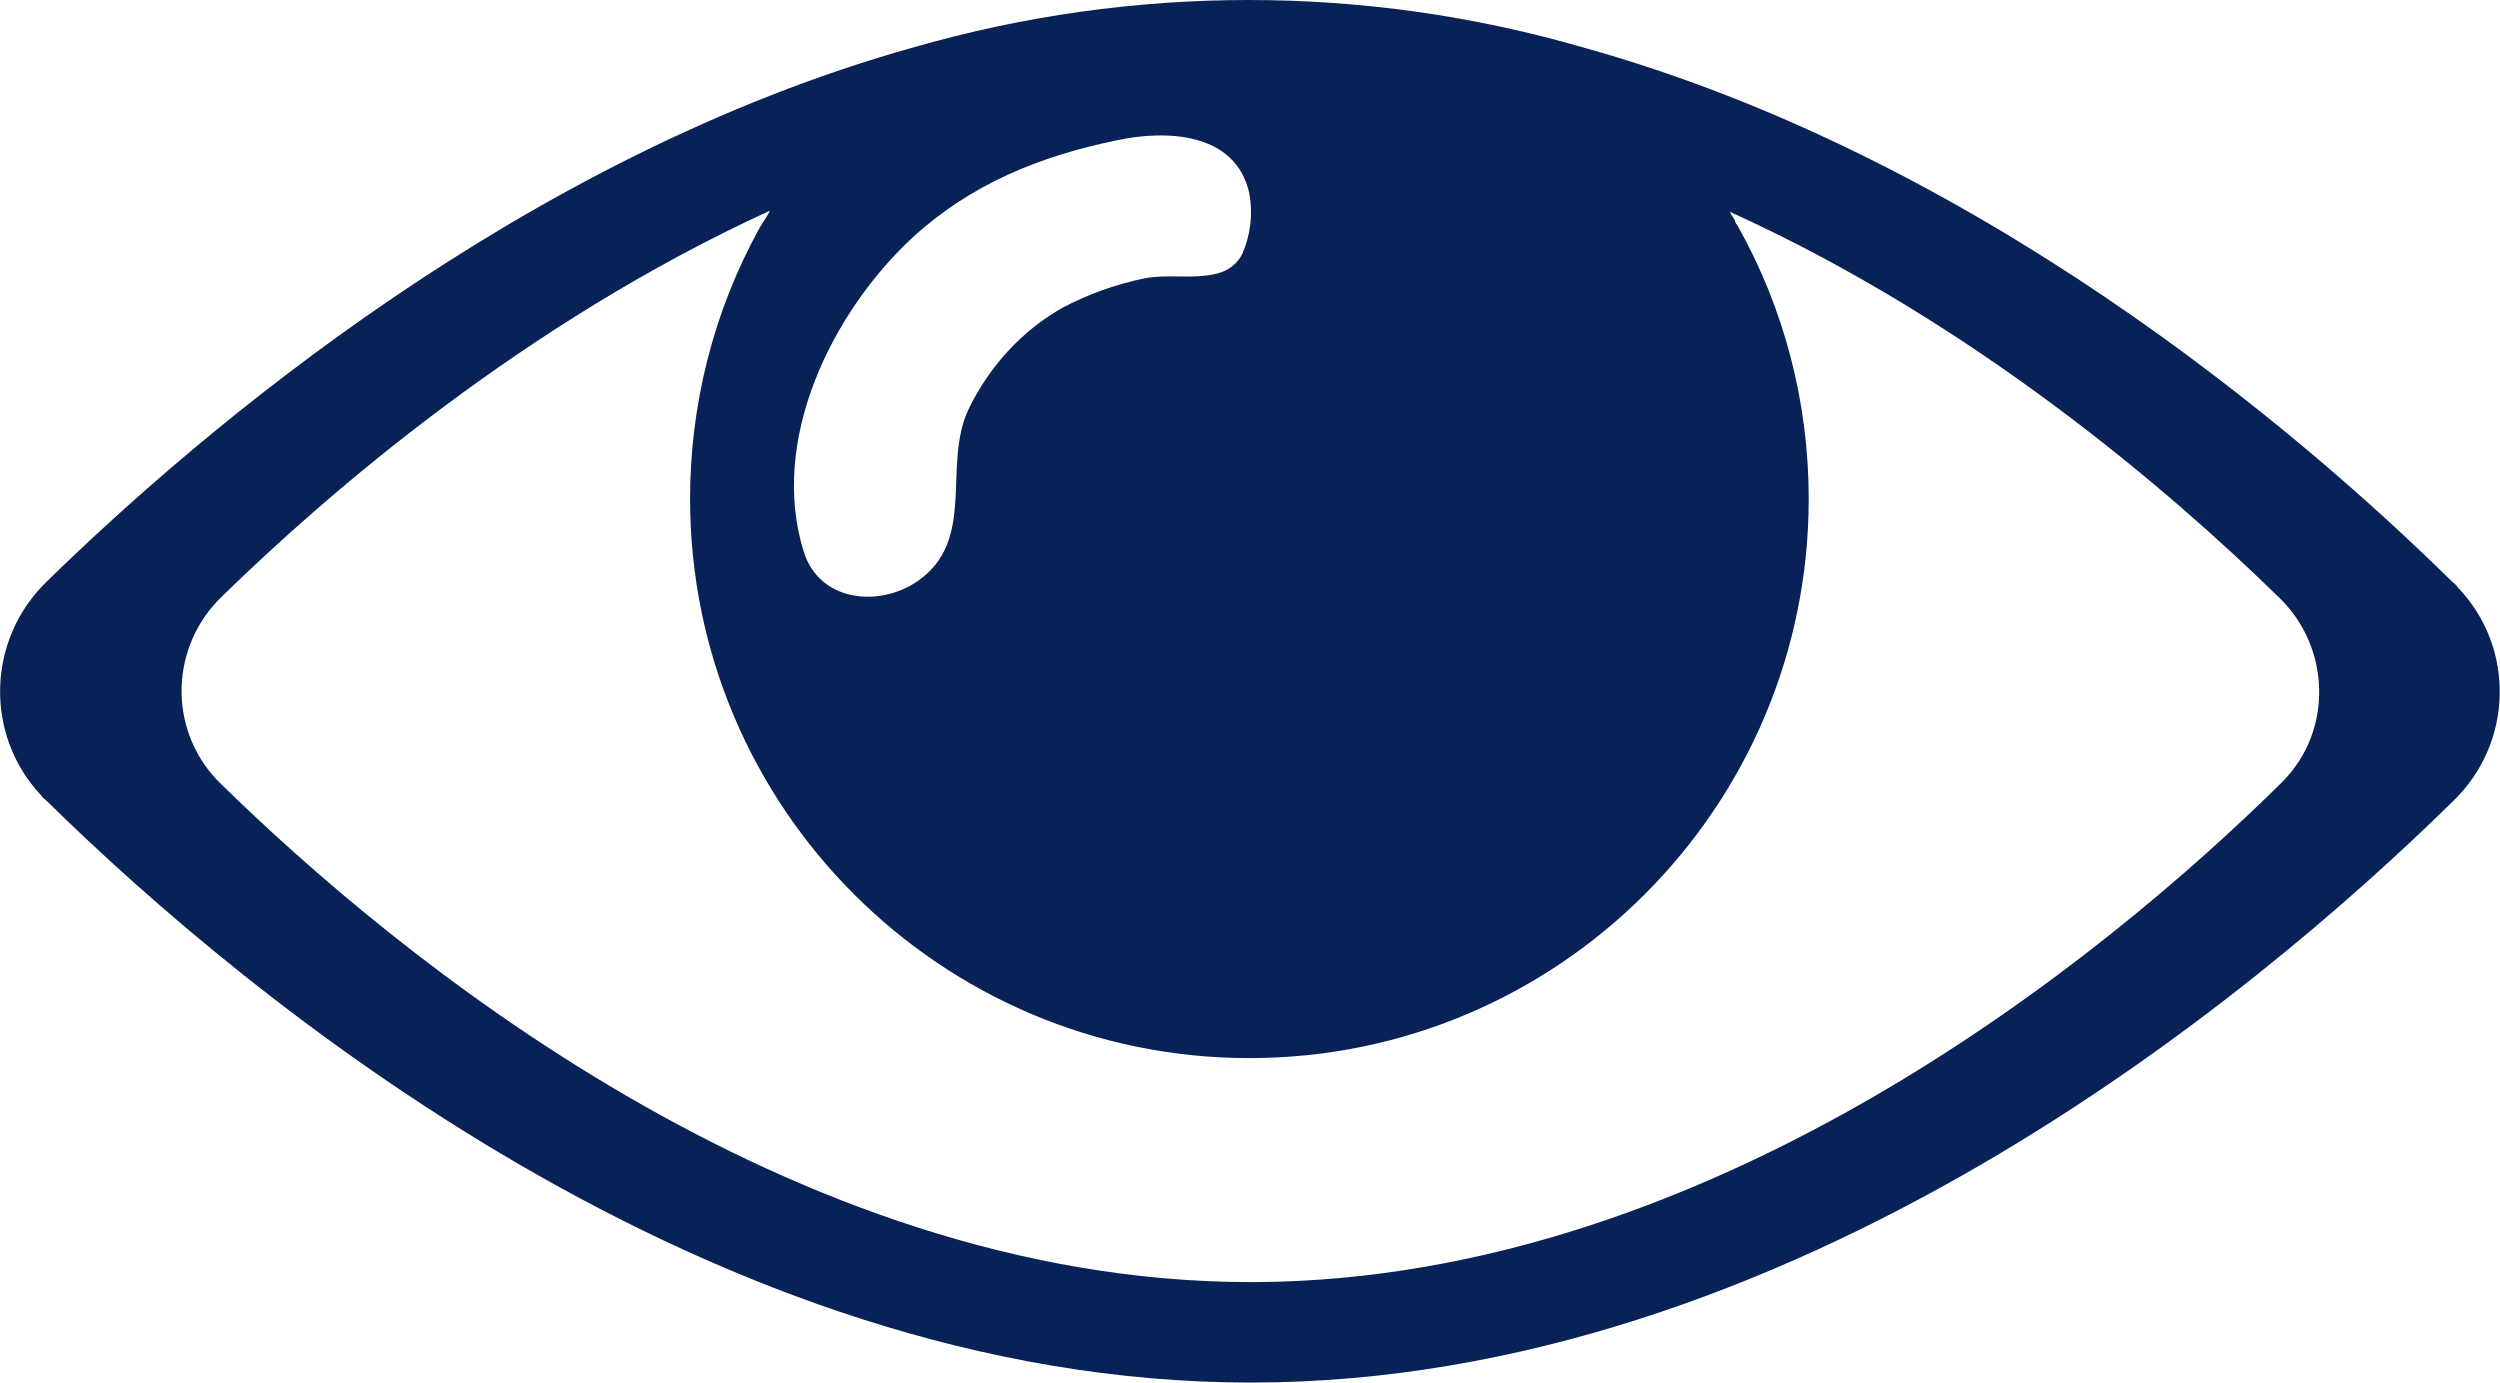 <?xml version="1.0" encoding="utf-8"?>
<!-- Generator: Adobe Illustrator 22.0.0, SVG Export Plug-In . SVG Version: 6.00 Build 0)  -->
<svg version="1.1" id="Layer_1" xmlns="http://www.w3.org/2000/svg" xmlns:xlink="http://www.w3.org/1999/xlink" x="0px" y="0px"
	 viewBox="0 0 206.5 114.2" style="enable-background:new 0 0 206.5 114.2;" xml:space="preserve">
<style type="text/css">
	.st0{fill:#082157;}
	.st1{fill:none;stroke:#000000;stroke-width:10;stroke-miterlimit:10;}
</style>
<path class="st0" d="M203,48.5c-0.1-0.2-0.3-0.3-0.5-0.5c-12.9-12.7-39.4-35.1-71.8-44.1c-18-5.2-37.1-5.2-55.2,0
	C43.3,12.9,16.8,35.4,3.9,48c-5,4.8-5.2,12.7-0.5,17.7c0.1,0.2,0.3,0.3,0.5,0.5c16.4,16.1,54.7,48,99.4,48s82.9-31.9,99.3-48
	C207.6,61.4,207.8,53.5,203,48.5z M75.4,19.6c4.8-4.4,10.5-6.7,16.8-8c4.1-0.9,9.9-0.7,11,4.4c0.3,1.7,0.1,3.4-0.6,5
	c-0.4,0.8-1.2,1.4-2.1,1.6c-2,0.5-4,0-6,0.4c-2.4,0.5-4.6,1.3-6.7,2.4c-3.4,1.9-6.1,4.9-7.8,8.4c-2.2,4.7,0.7,10.8-4.2,14.2
	c-3.2,2.2-8.1,1.7-9.4-2.4C63.5,36.4,68.7,25.8,75.4,19.6z M188.6,64.5c-0.1,0.1-0.2,0.2-0.3,0.3c-14,13.8-46.6,40.9-84.6,41.1h-0.4
	c-38.2,0-70.9-27.3-85-41.1c-4.3-4.1-4.4-10.9-0.3-15.2c0.1-0.1,0.2-0.2,0.3-0.3c8.8-8.6,25-22.6,45.3-31.9c-0.2,0.4-0.4,0.7-0.6,1
	c-0.1,0.2-0.2,0.3-0.3,0.5C58.9,25.8,57,33.5,57,41.2c0,25.5,20.7,46.2,46.2,46.2c25.5,0,46.2-20.7,46.2-46.2c0-7.9-2-15.7-5.9-22.6
	h0c-0.1-0.1-0.2-0.3-0.2-0.4c-0.1-0.2-0.3-0.4-0.4-0.7c0,0,0,0,0,0c0,0,0,0,0,0c20.3,9.2,36.5,23.2,45.4,31.9
	C192.5,53.5,192.7,60.3,188.6,64.5z"/>
</svg>
